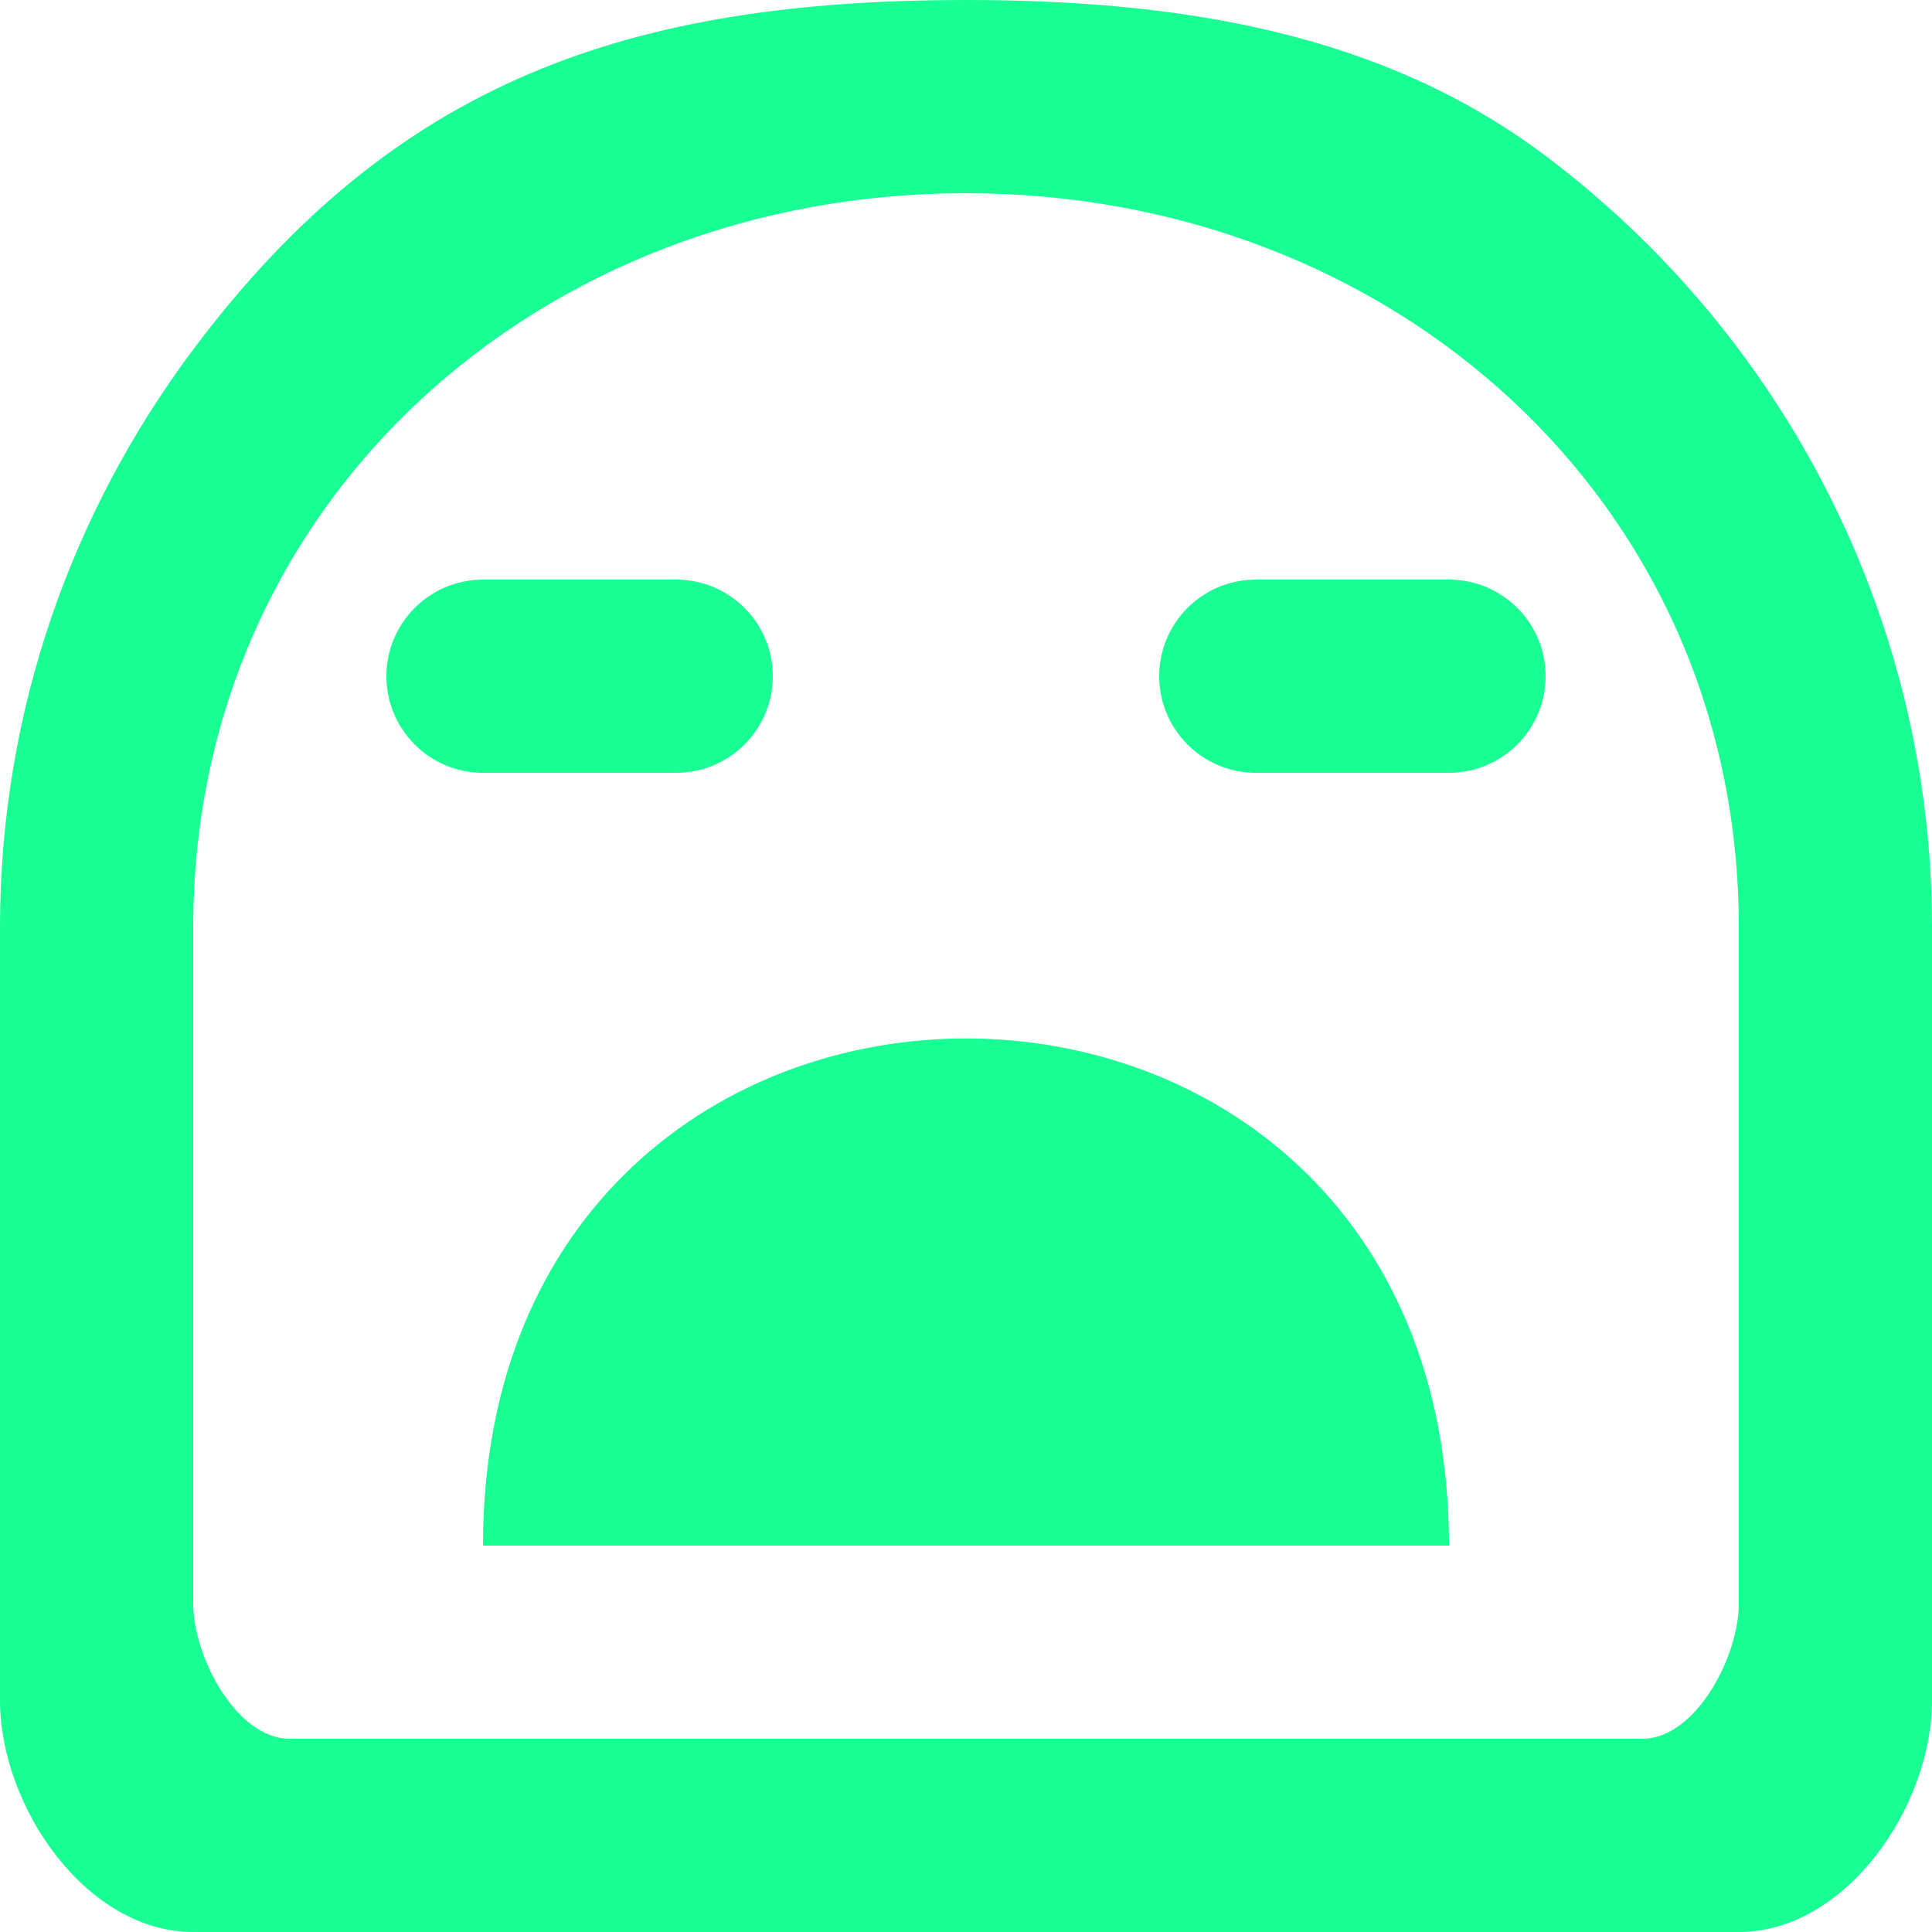 <?xml version="1.0" encoding="UTF-8" standalone="no"?>
<svg width="20px" height="20px" viewBox="0 0 20 20" version="1.1" xmlns="http://www.w3.org/2000/svg" xmlns:xlink="http://www.w3.org/1999/xlink">
    <!-- Generator: Sketch 3.8.1 (29687) - http://www.bohemiancoding.com/sketch -->
    <title>emoji_sad [#519]</title>
    <desc>Created with Sketch.</desc>
    <defs></defs>
    <g id="Page-1" stroke="none" stroke-width="1" fill="none" fill-rule="evenodd">
        <g id="Dribbble-Dark-Preview" transform="translate(-420, -5879)" fill="#18FF94">
            <g id="icons" transform="translate(56, 160)">
                <path d="M379,5725 C379.552,5725 380,5725.448 380,5726 C380,5726.552 379.552,5727 379,5727 L377,5727 C376.448,5727 376,5726.552 376,5726 C376,5725.448 376.448,5725 377,5725 L379,5725 Z M369,5727 C368.448,5727 368,5726.552 368,5726 C368,5725.448 368.448,5725 369,5725 L371,5725 C371.552,5725 372,5725.448 372,5726 C372,5726.552 371.552,5727 371,5727 L369,5727 Z M379,5735 L369,5735 C369,5728 379,5728 379,5735 L379,5735 Z M382,5735.6 C382,5736.152 381.552,5737 381,5737 L367,5737 C366.448,5737 366,5736.152 366,5735.6 L366,5728.6 C366,5724.189 369.589,5721 374,5721 C378.411,5721 382,5724.189 382,5728.6 L382,5735.6 Z M379.982,5720.6 C378.312,5719.35 376.246,5719 374,5719 C370.507,5719 368.079,5719.842 366,5722.618 C364.75,5724.288 364,5726.354 364,5728.6 L364,5736.6 C364,5737.705 364.895,5739 366,5739 L382,5739 C383.105,5739 384,5737.705 384,5736.6 L384,5728.6 C384,5725.395 382.457,5722.454 379.982,5720.6 L379.982,5720.6 Z" id="emoji_sad-[#519]"></path>
            </g>
        </g>
    </g>
</svg>